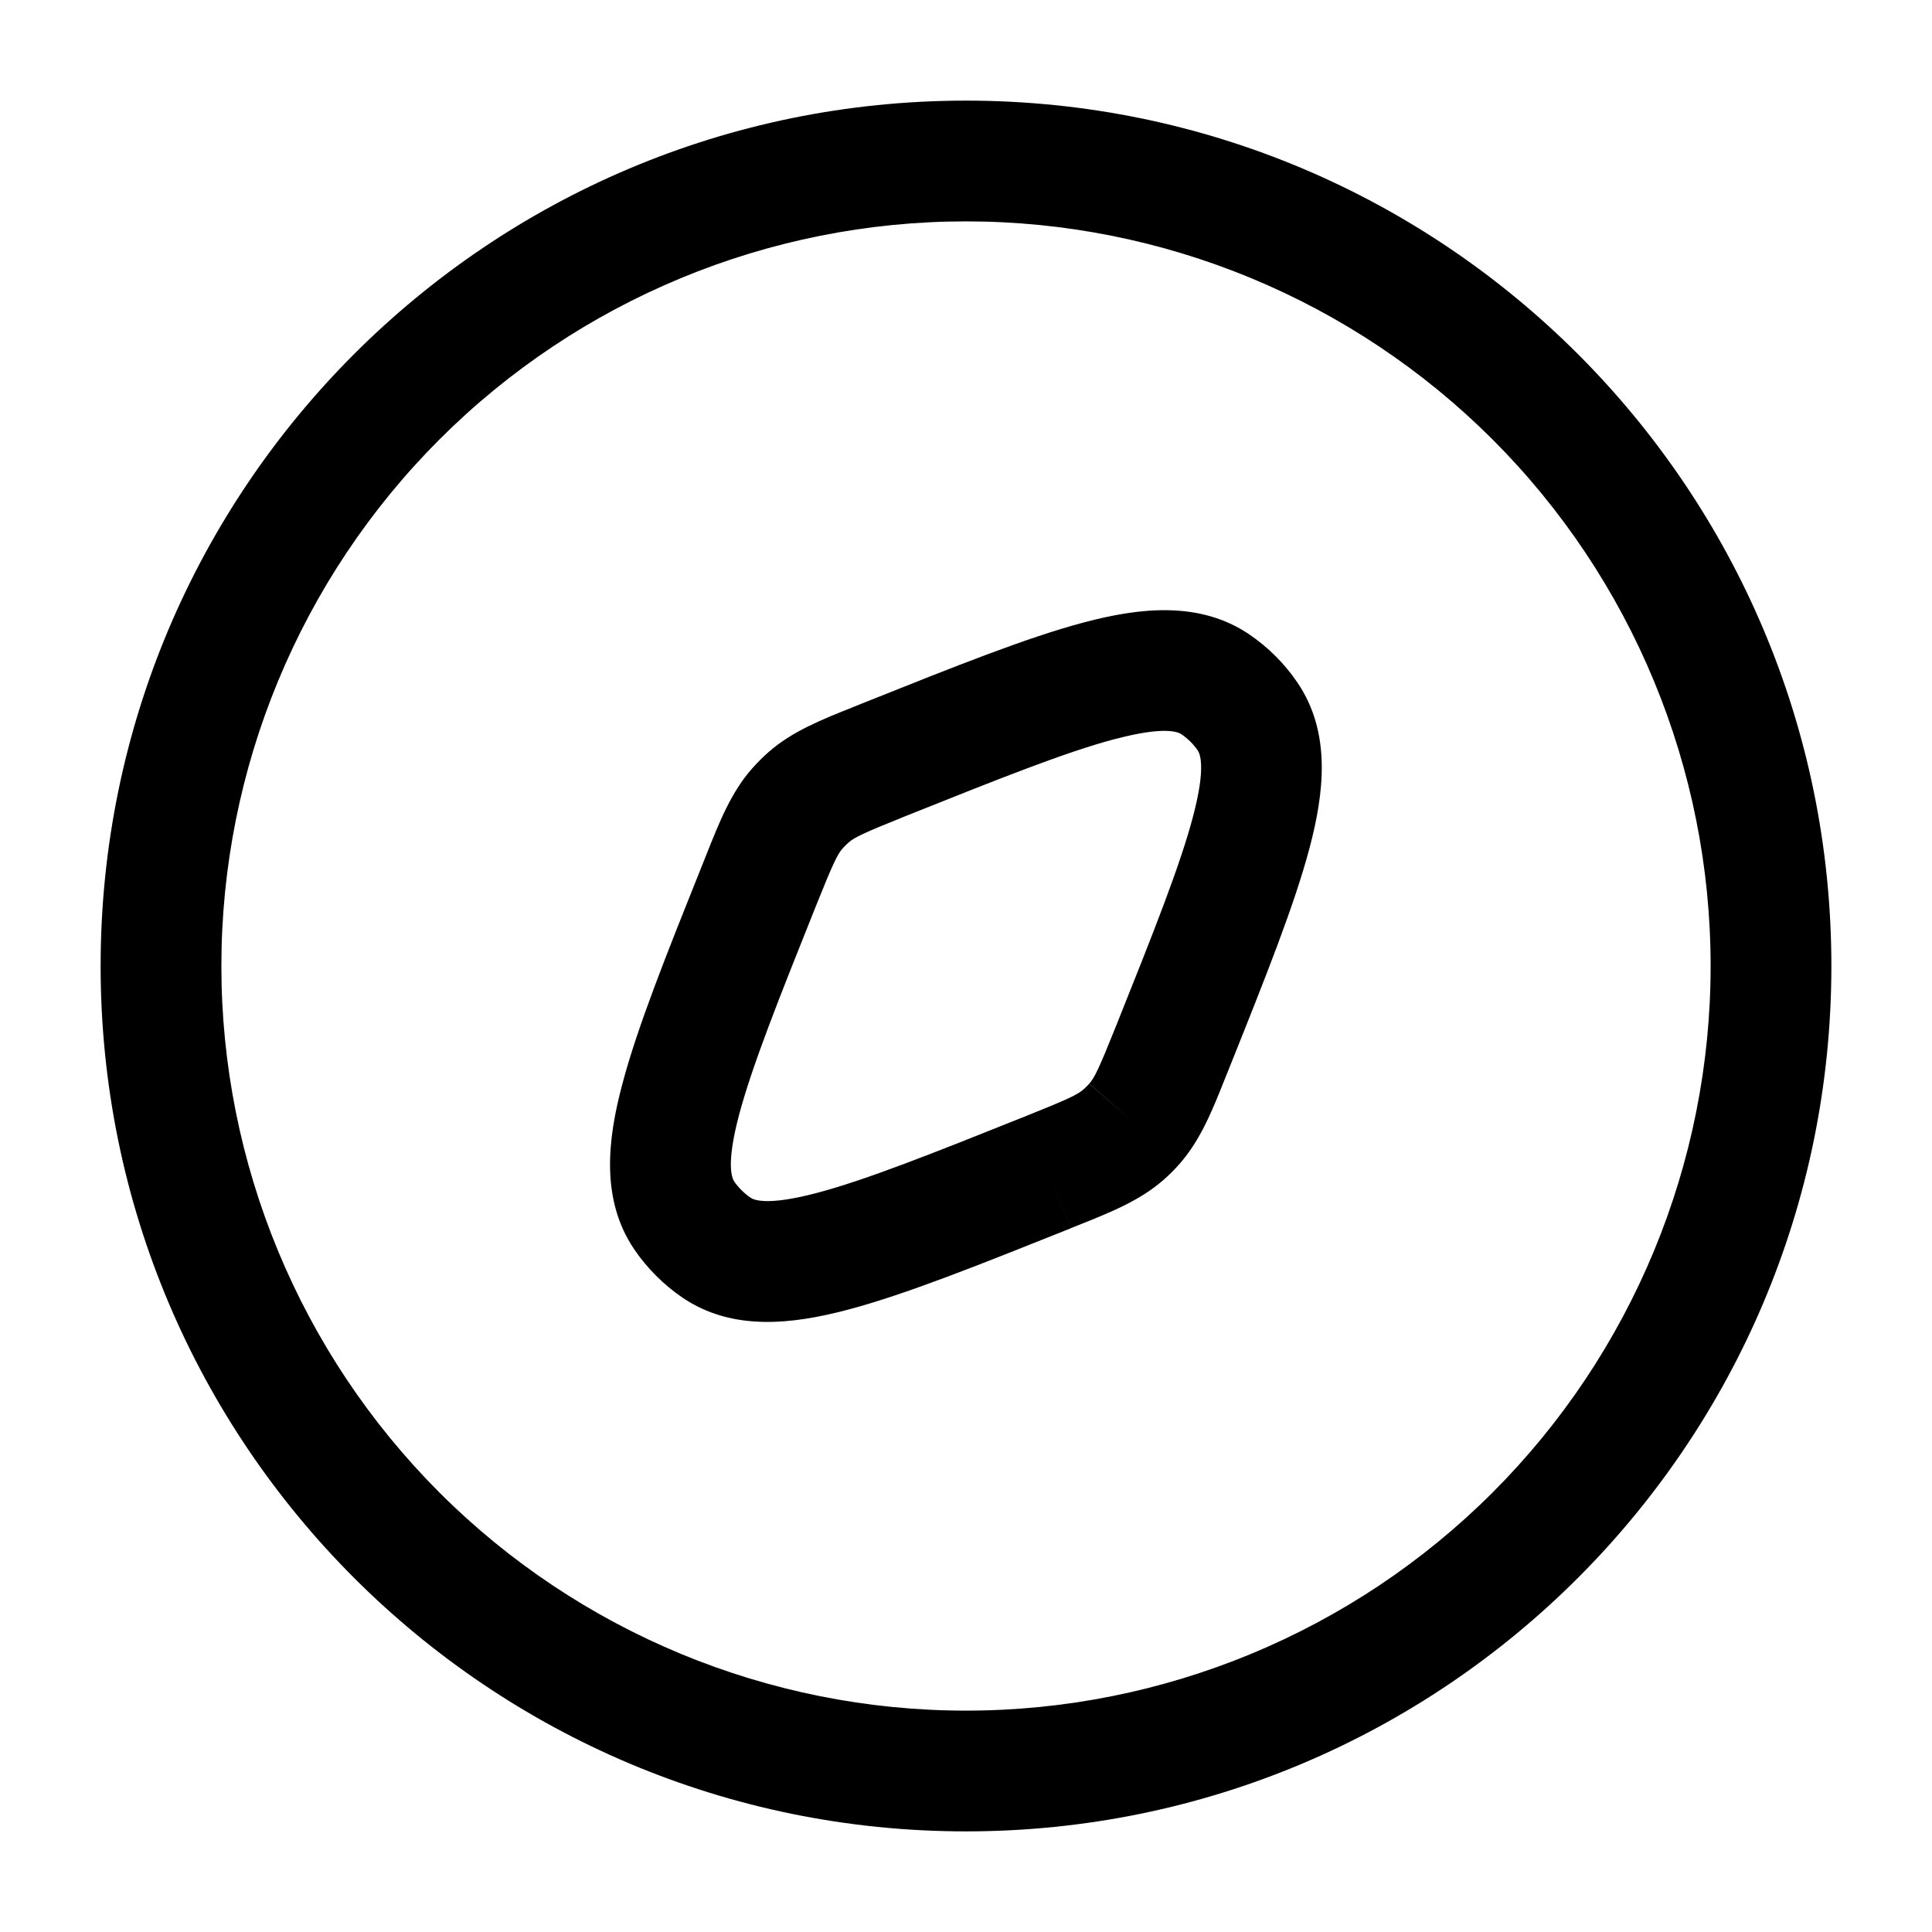 <svg width="24" height="24" viewBox="0 0 24 24" fill="none" xmlns="http://www.w3.org/2000/svg">
<g clip-path="url(#clip0_221_15391)">
<path fill-rule="evenodd" clip-rule="evenodd" d="M12 2.75C9.547 2.75 7.194 3.725 5.459 5.459C3.725 7.194 2.75 9.547 2.75 12C2.75 14.453 3.725 16.806 5.459 18.541C7.194 20.275 9.547 21.25 12 21.25C14.453 21.25 16.806 20.275 18.541 18.541C20.276 16.806 21.25 14.453 21.25 12C21.25 9.547 20.276 7.194 18.541 5.459C16.806 3.725 14.453 2.75 12 2.75ZM1.25 12C1.25 6.063 6.063 1.25 12 1.25C17.937 1.25 22.75 6.063 22.75 12C22.75 17.937 17.937 22.75 12 22.75C6.063 22.75 1.25 17.937 1.25 12ZM13.849 9.181C13.244 9.341 12.429 9.666 11.254 10.136C10.713 10.353 10.612 10.404 10.538 10.469C10.514 10.491 10.49 10.514 10.468 10.538C10.404 10.612 10.353 10.713 10.136 11.254C9.666 12.429 9.342 13.244 9.181 13.849C9.014 14.479 9.096 14.639 9.122 14.679C9.176 14.756 9.244 14.823 9.322 14.877C9.36 14.904 9.521 14.985 10.151 14.818C10.756 14.658 11.571 14.334 12.745 13.864C13.287 13.647 13.388 13.596 13.462 13.531C13.486 13.509 13.51 13.486 13.532 13.461L14.095 13.956L13.531 13.462C13.596 13.388 13.647 13.287 13.864 12.745C14.334 11.571 14.658 10.755 14.818 10.151C14.986 9.521 14.904 9.36 14.878 9.321C14.824 9.243 14.756 9.176 14.678 9.122C14.64 9.096 14.478 9.014 13.848 9.182M13.464 7.732C14.154 7.549 14.9 7.461 15.521 7.882C15.755 8.042 15.958 8.244 16.117 8.479C16.539 9.1 16.45 9.846 16.267 10.536C16.081 11.24 15.721 12.141 15.276 13.253L15.256 13.303L15.222 13.387C15.059 13.797 14.914 14.159 14.658 14.452C14.594 14.526 14.524 14.596 14.45 14.66C14.157 14.916 13.795 15.06 13.385 15.224L13.302 15.257L13.023 14.561L13.302 15.258L13.252 15.278C12.139 15.723 11.238 16.083 10.534 16.269C9.844 16.452 9.098 16.541 8.477 16.119C8.243 15.959 8.041 15.757 7.881 15.523C7.459 14.902 7.547 14.155 7.731 13.466C7.917 12.761 8.277 11.861 8.722 10.749L8.742 10.699L8.776 10.614C8.939 10.204 9.083 9.843 9.34 9.55C9.405 9.477 9.474 9.407 9.548 9.342C9.841 9.085 10.203 8.941 10.612 8.778L10.696 8.744L10.746 8.724C11.859 8.279 12.759 7.919 13.464 7.732Z" fill="black"/>
</g>
<defs>
<clipPath id="clip0_221_15391">
<rect width="24" height="24" fill="white"/>
</clipPath>
</defs>
</svg>
